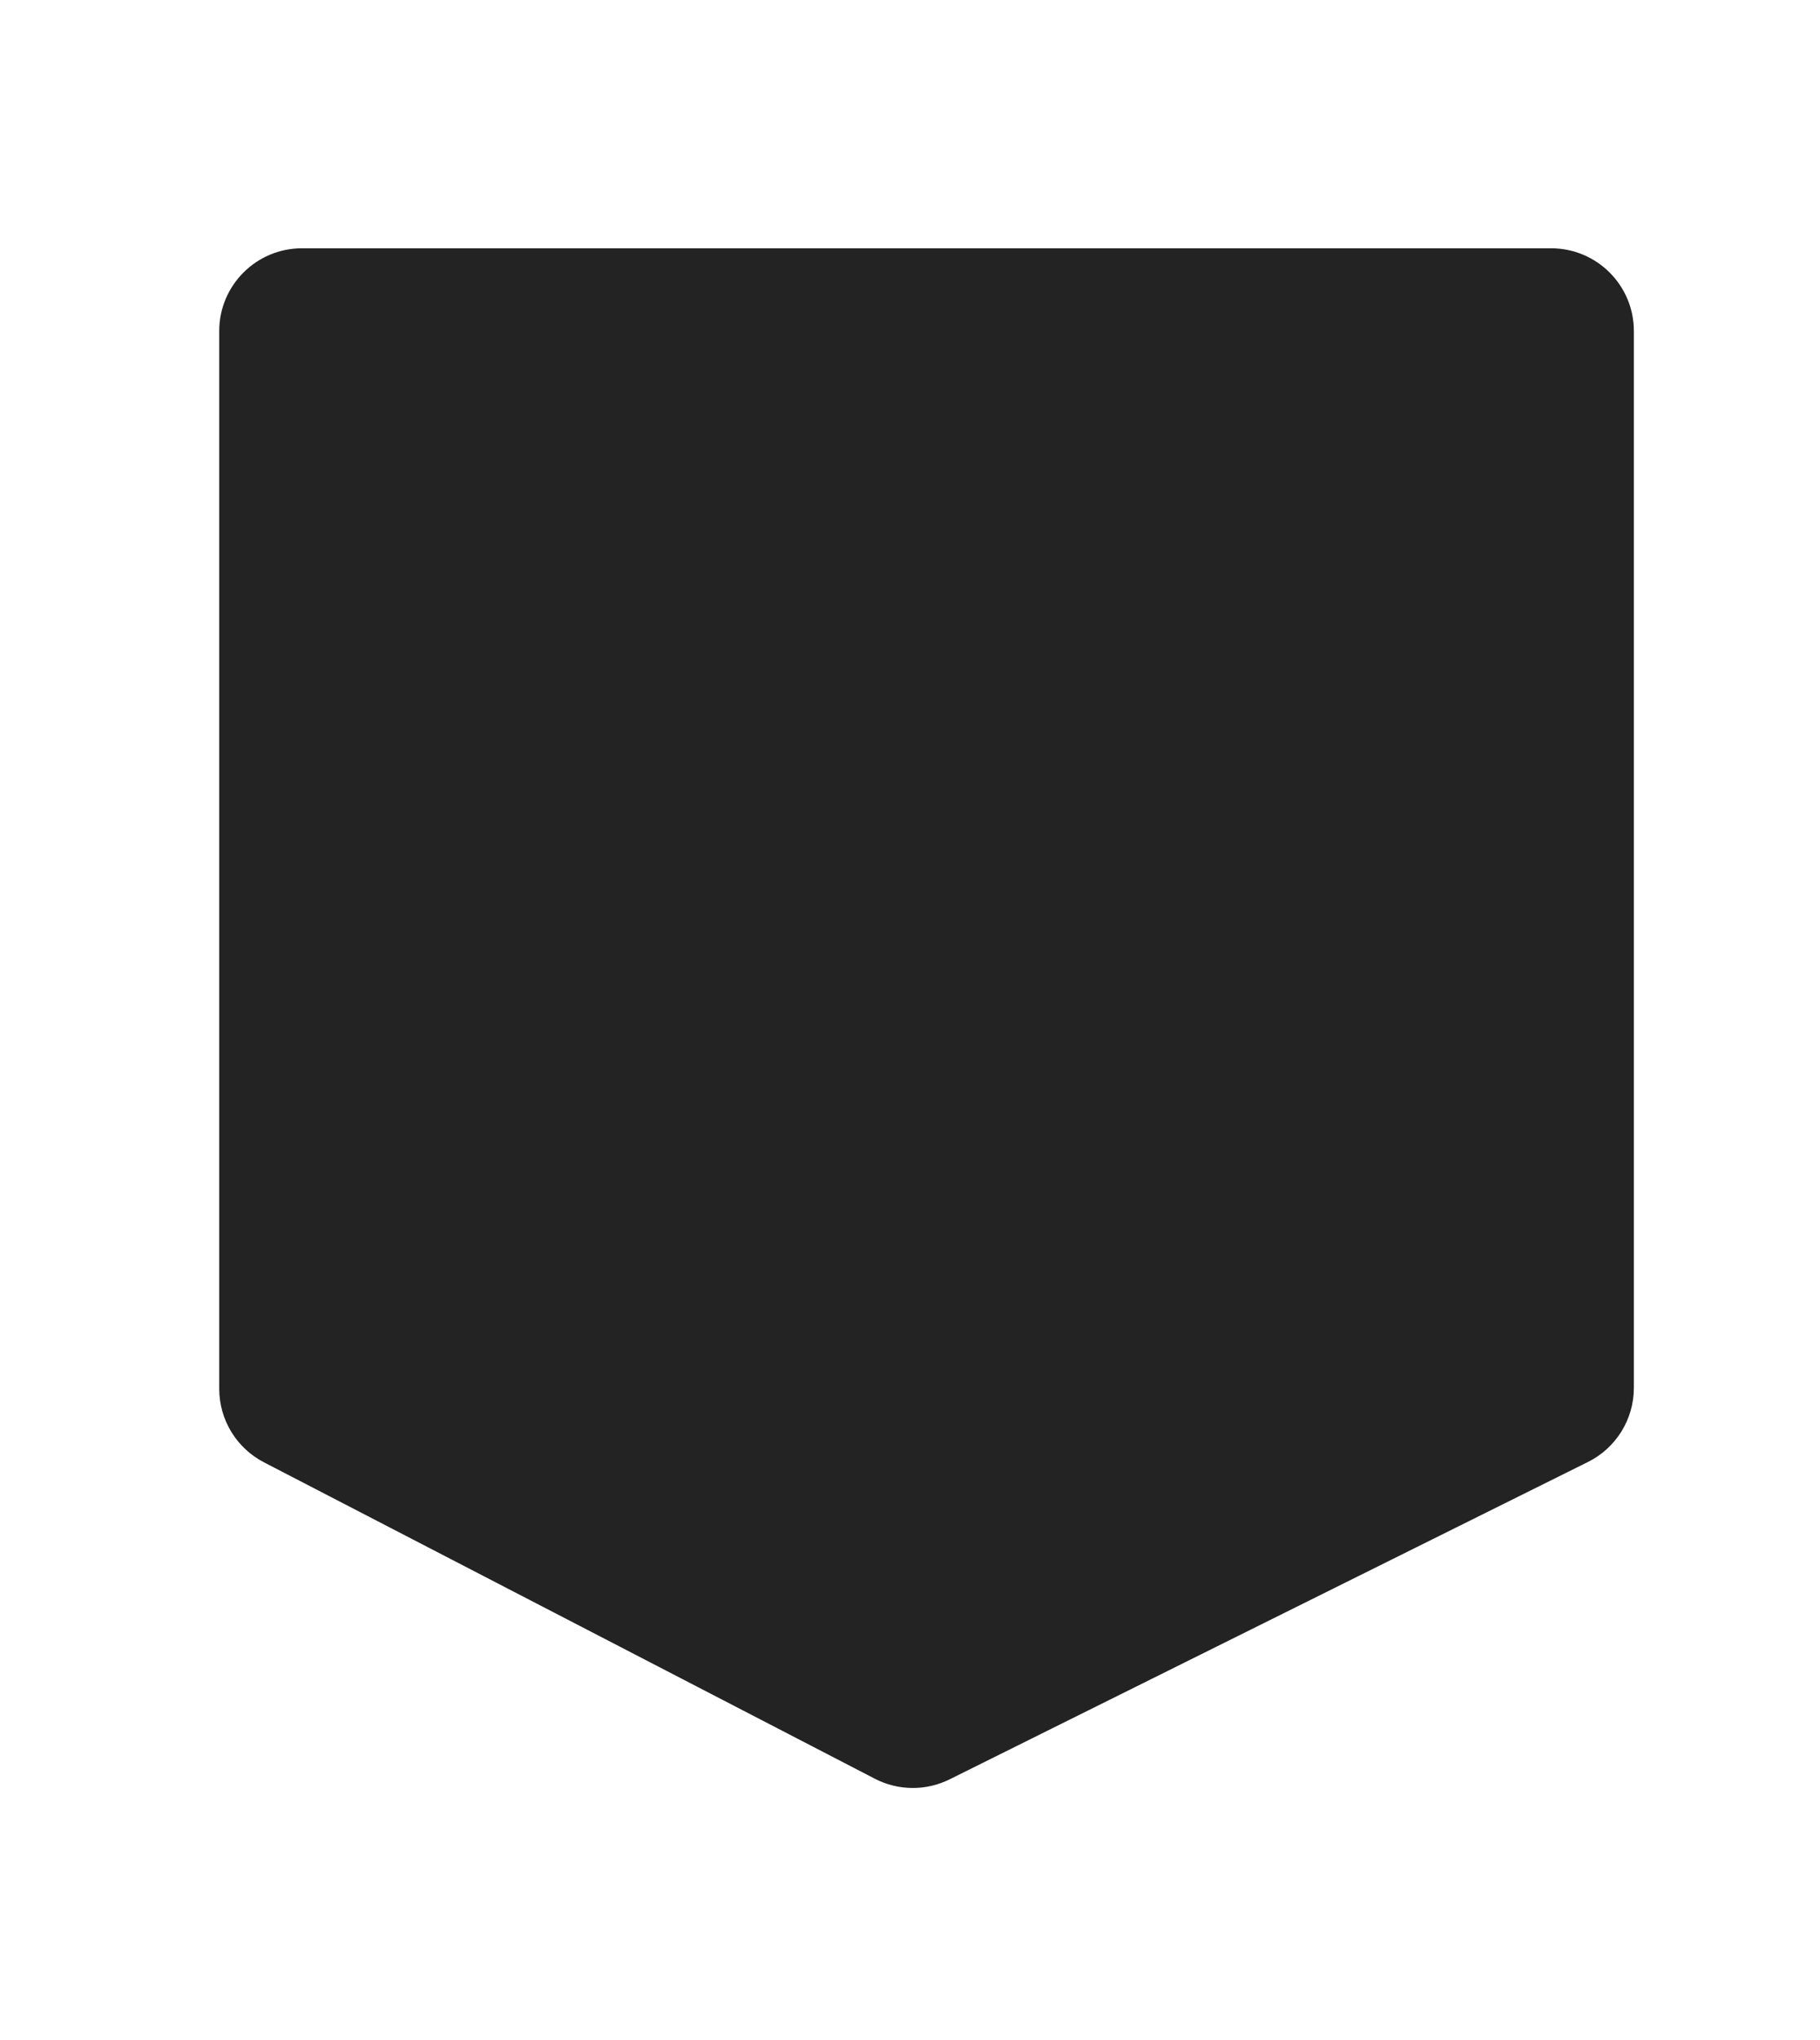 <svg width="440" height="493" viewBox="0 0 440 493" fill="none" xmlns="http://www.w3.org/2000/svg">
<g filter="url(#filter0_d_750_186)">
<path d="M51 78C51 66.954 59.954 58 71 58H373C384.046 58 393 66.954 393 78V333.384C393 340.976 388.7 347.915 381.901 351.294L227.586 427.984C221.875 430.823 215.153 430.767 209.49 427.835L61.804 351.372C55.167 347.935 51 341.085 51 333.611V78Z" fill="#232323"/>
</g>
<defs>
<filter id="filter0_d_750_186" x="-7" y="0" width="462" height="492.074" filterUnits="userSpaceOnUse" color-interpolation-filters="sRGB">
<feFlood flood-opacity="0" result="BackgroundImageFix"/>
<feColorMatrix in="SourceAlpha" type="matrix" values="0 0 0 0 0 0 0 0 0 0 0 0 0 0 0 0 0 0 127 0" result="hardAlpha"/>
<feOffset dx="2" dy="2"/>
<feGaussianBlur stdDeviation="30"/>
<feComposite in2="hardAlpha" operator="out"/>
<feColorMatrix type="matrix" values="0 0 0 0 0.459 0 0 0 0 0 0 0 0 0 0.861 0 0 0 0.4 0"/>
<feBlend mode="normal" in2="BackgroundImageFix" result="effect1_dropShadow_750_186"/>
<feBlend mode="normal" in="SourceGraphic" in2="effect1_dropShadow_750_186" result="shape"/>
</filter>
</defs>
</svg>
